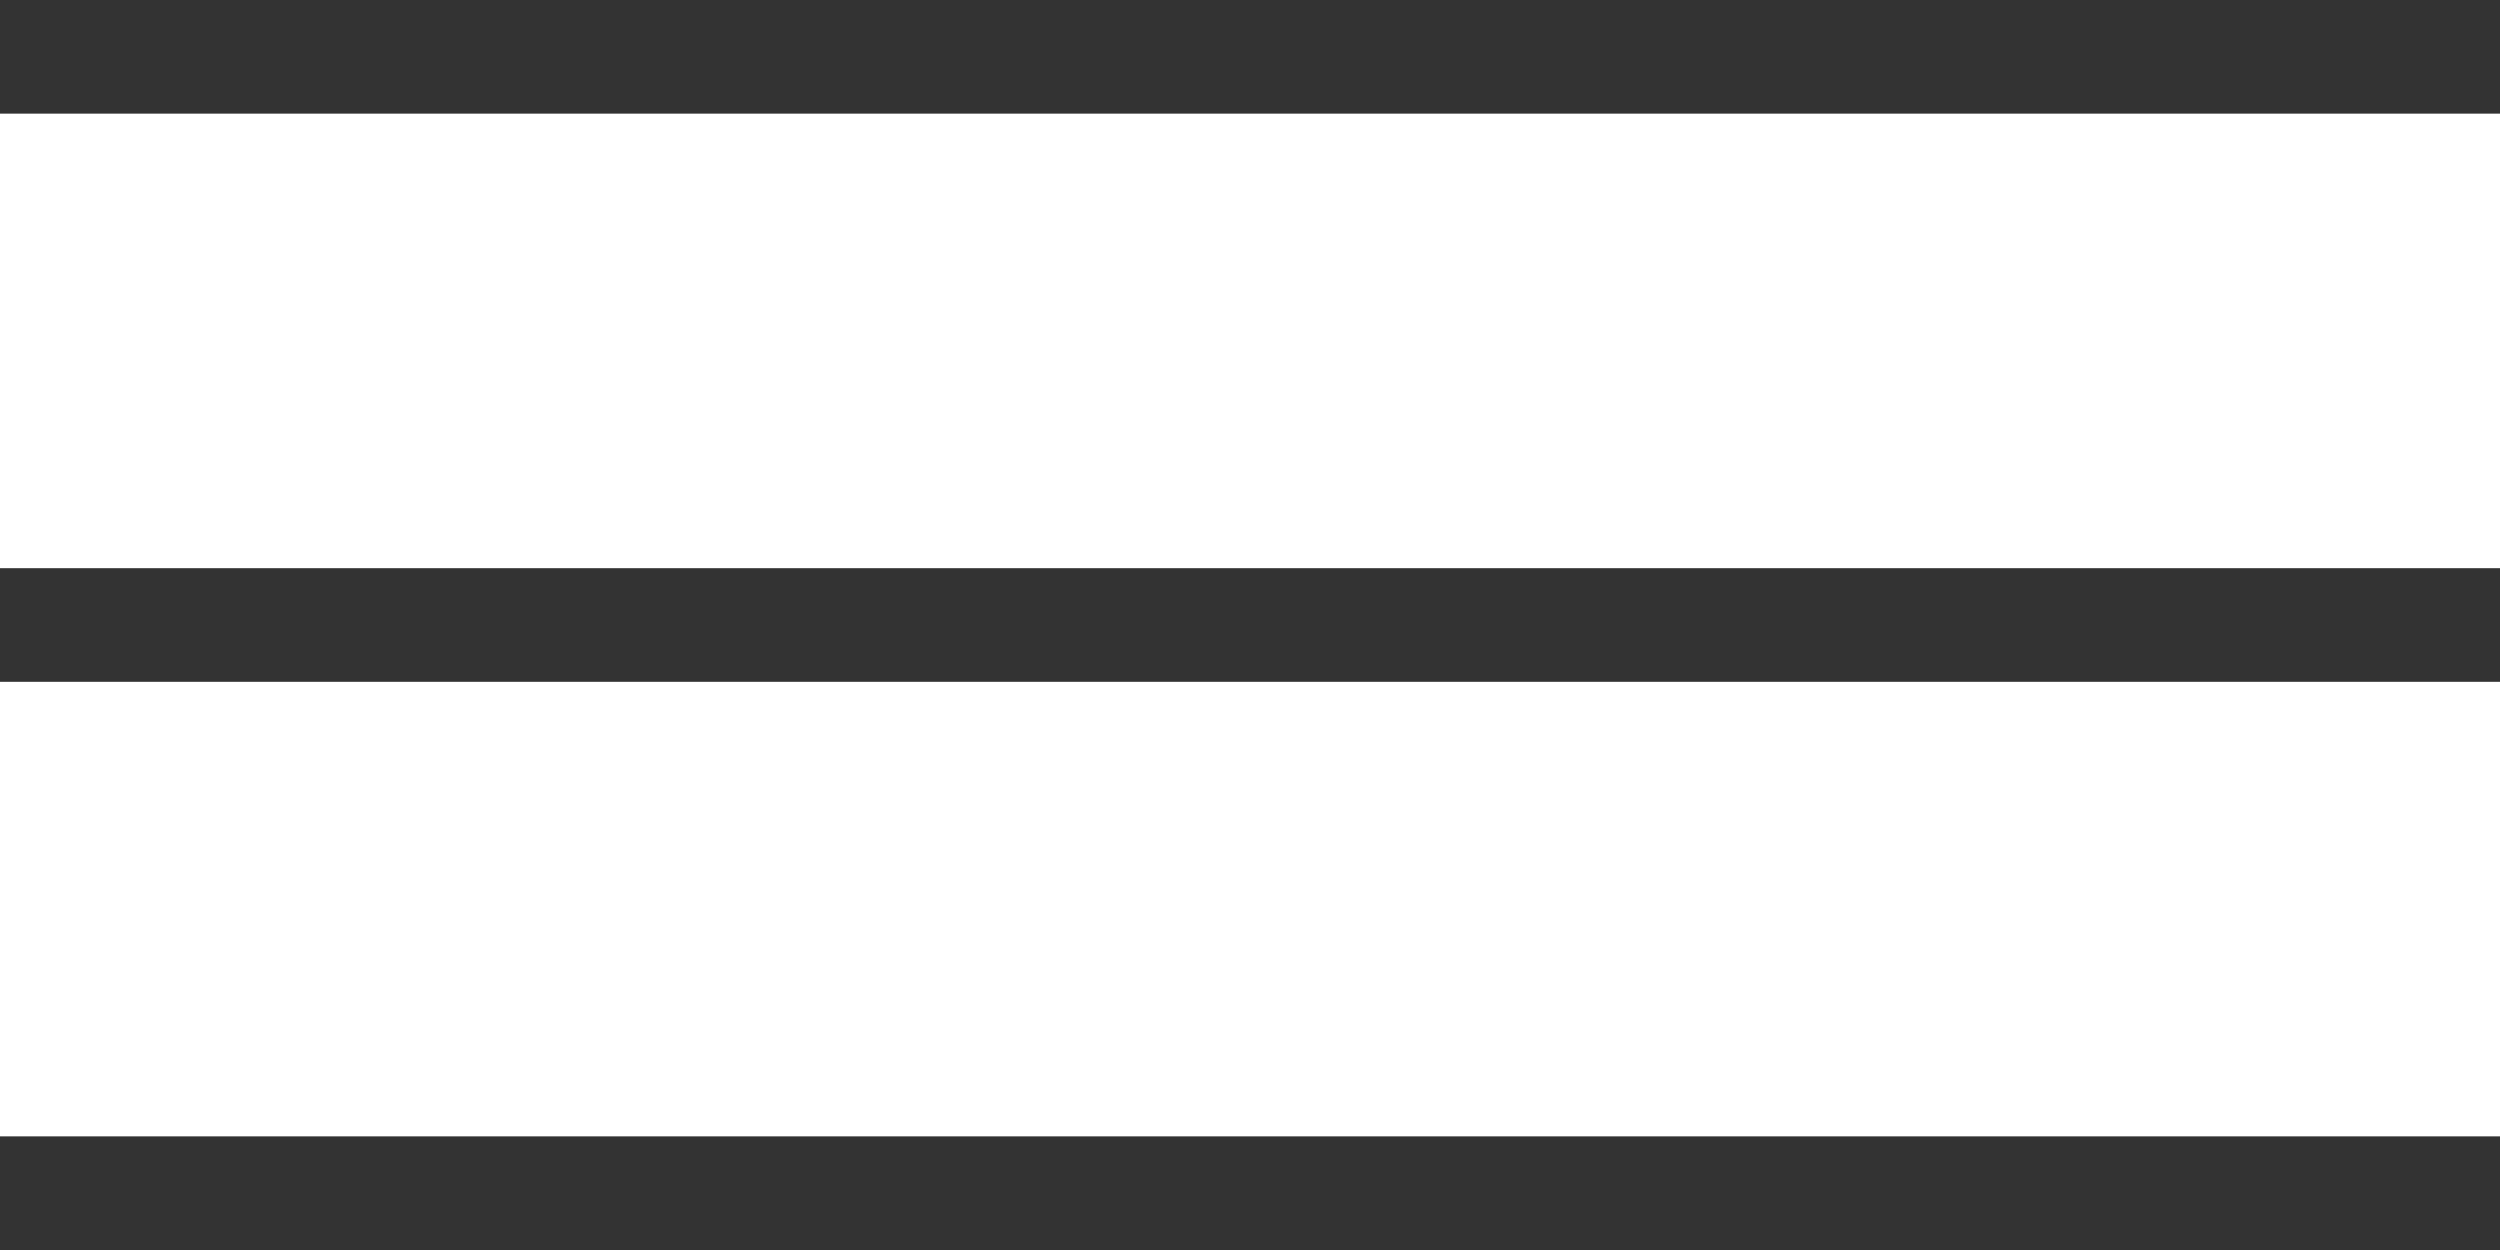 <svg width="44" height="22" viewBox="0 0 44 22" fill="none" xmlns="http://www.w3.org/2000/svg">
<line y1="1" x2="44" y2="1" stroke="#333333" stroke-width="2"/>
<line y1="11" x2="44" y2="11" stroke="#333333" stroke-width="2"/>
<path d="M0 21H44" stroke="#333333" stroke-width="2"/>
</svg>
